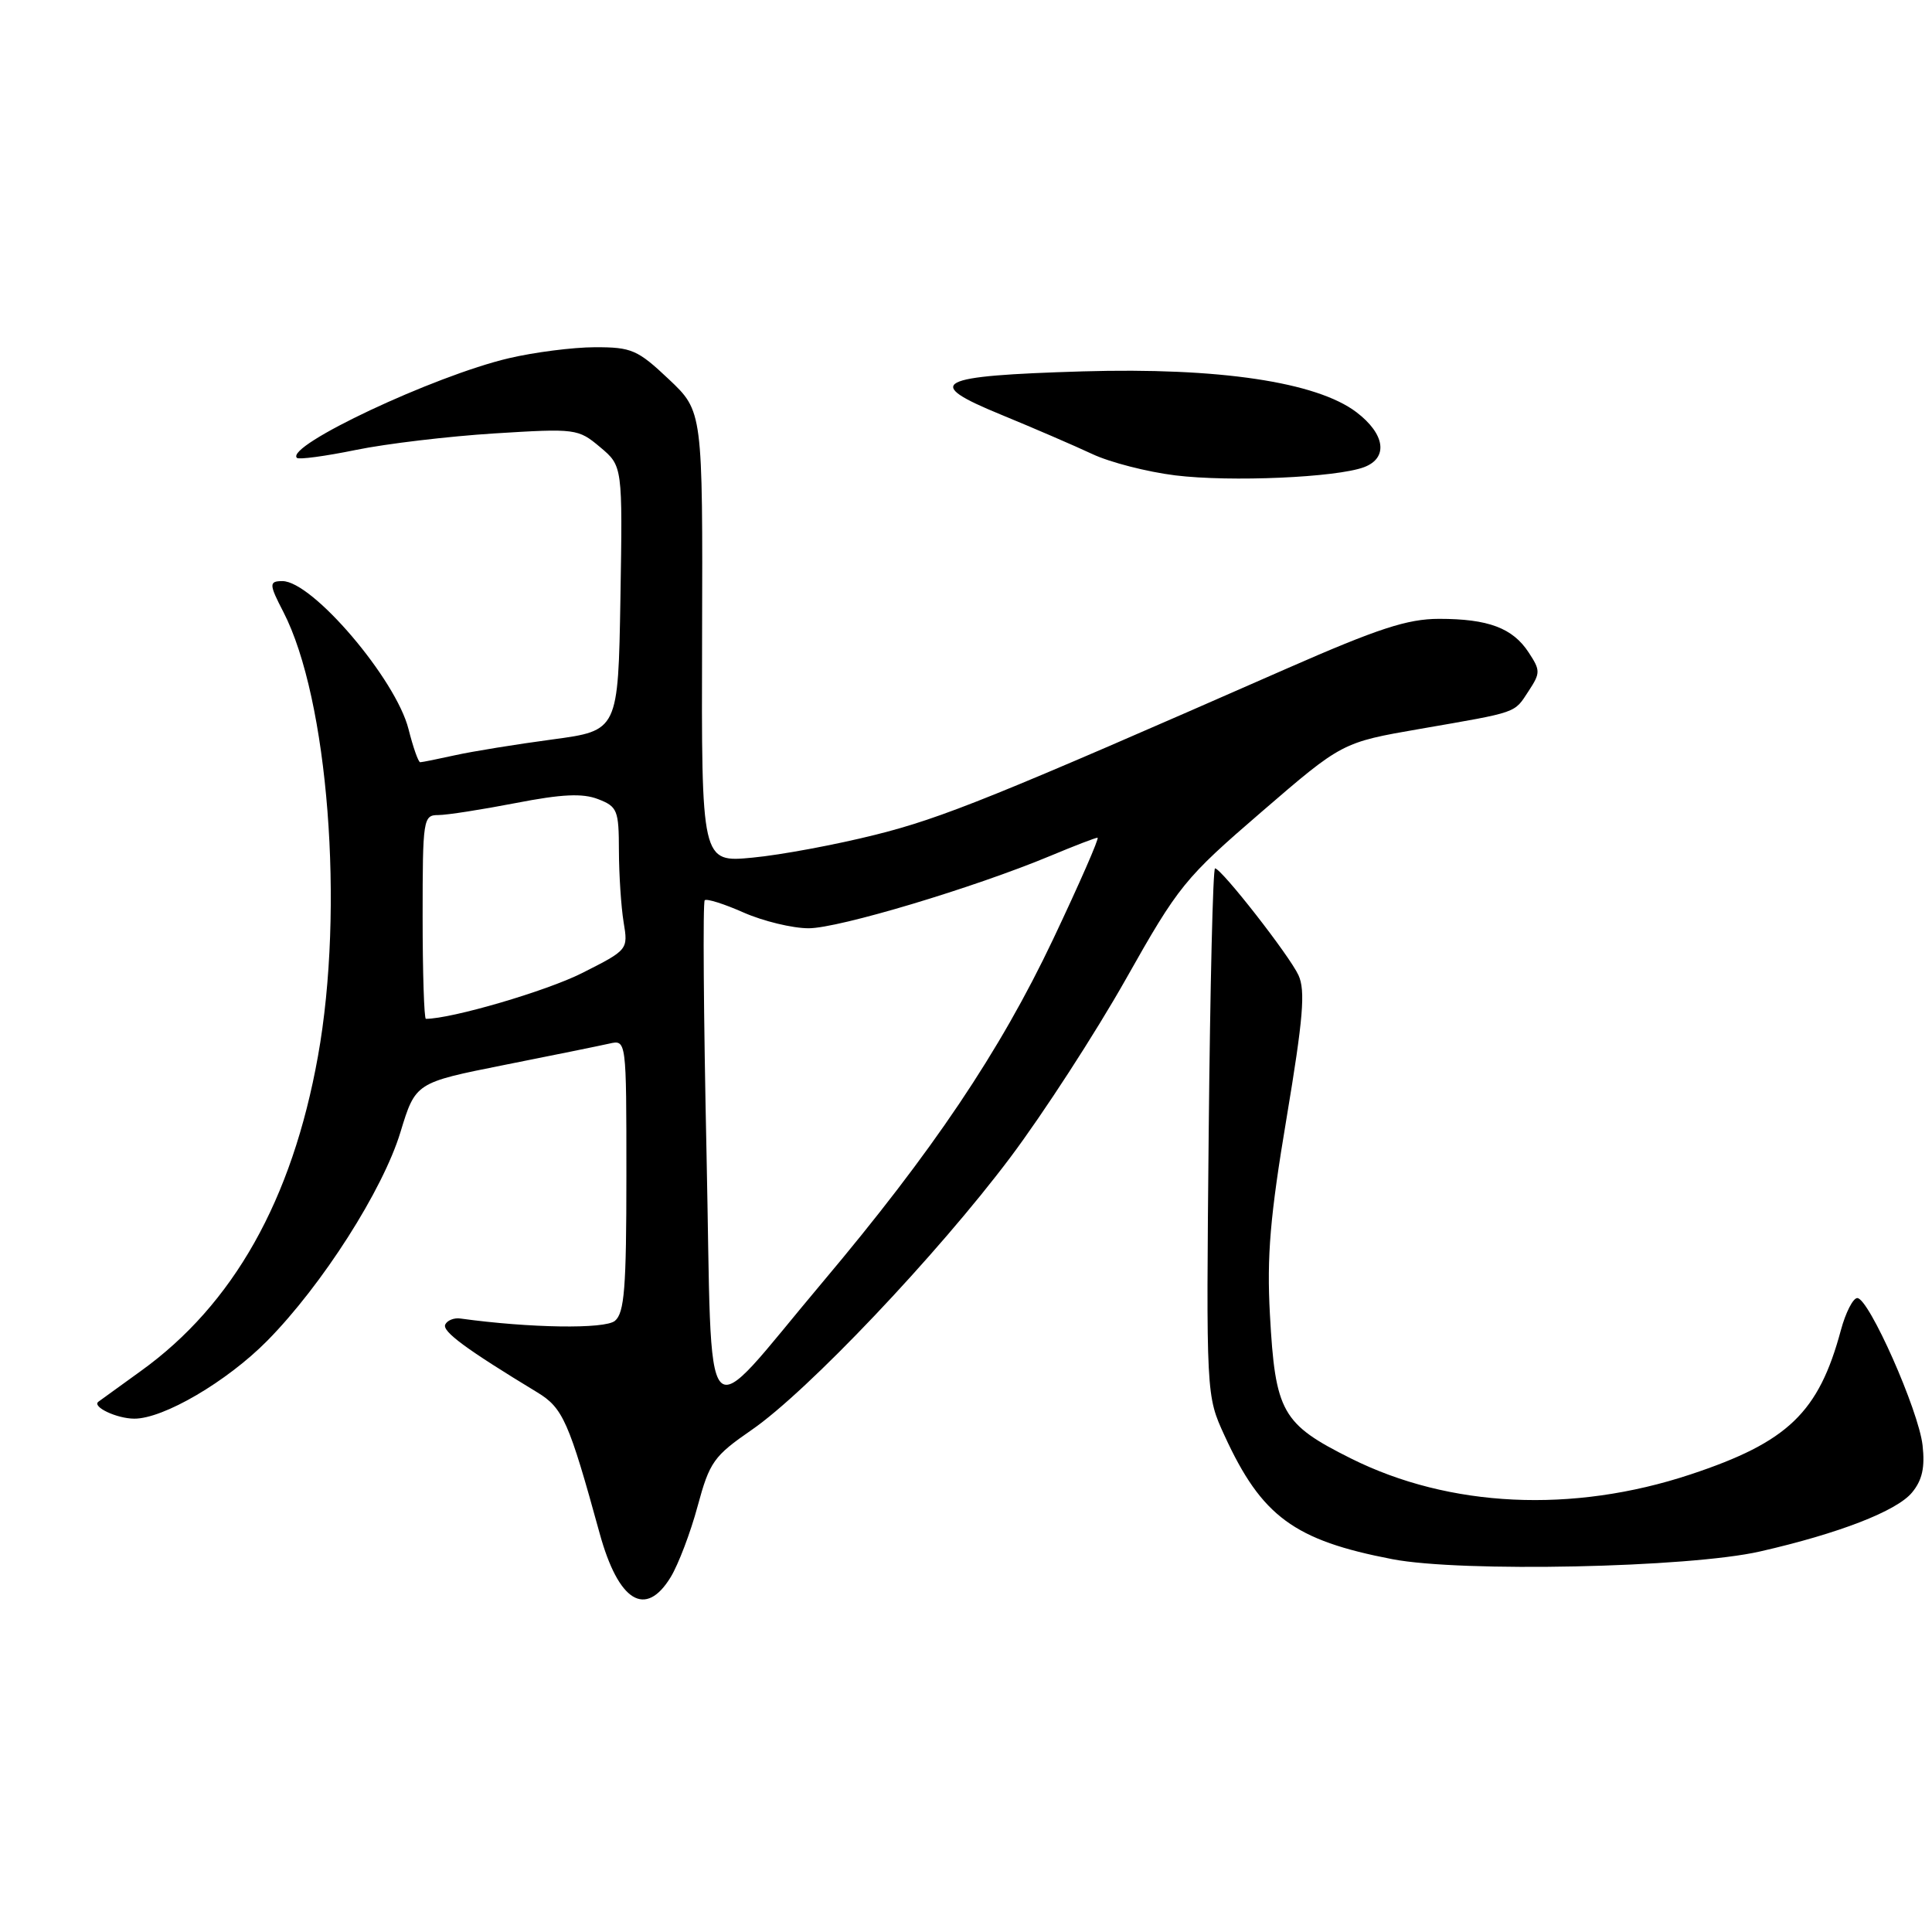 <?xml version="1.0" encoding="UTF-8" standalone="no"?>
<!DOCTYPE svg PUBLIC "-//W3C//DTD SVG 1.1//EN" "http://www.w3.org/Graphics/SVG/1.1/DTD/svg11.dtd" >
<svg xmlns="http://www.w3.org/2000/svg" xmlns:xlink="http://www.w3.org/1999/xlink" version="1.1" viewBox="0 0 256 256">
 <g >
 <path fill="currentColor"
d=" M 88.88 208.96 C 89.89 207.29 91.50 203.07 92.44 199.57 C 94.03 193.70 94.58 192.94 99.60 189.47 C 106.97 184.40 124.22 166.22 133.89 153.34 C 138.25 147.53 145.12 136.93 149.16 129.78 C 156.18 117.33 156.96 116.37 167.17 107.57 C 177.84 98.37 177.84 98.37 188.17 96.58 C 201.31 94.30 200.59 94.55 202.56 91.55 C 204.12 89.17 204.12 88.83 202.56 86.46 C 200.44 83.21 197.20 82.00 190.68 82.00 C 186.49 82.01 182.65 83.26 170.50 88.59 C 131.75 105.61 124.87 108.39 116.00 110.61 C 110.78 111.92 103.45 113.29 99.72 113.64 C 92.94 114.29 92.94 114.29 93.03 84.40 C 93.12 54.50 93.12 54.50 88.62 50.25 C 84.48 46.34 83.69 46.00 78.81 46.01 C 75.89 46.02 70.76 46.68 67.41 47.47 C 57.50 49.80 37.76 59.09 39.34 60.67 C 39.59 60.92 43.10 60.45 47.15 59.62 C 51.19 58.79 59.46 57.81 65.52 57.43 C 76.29 56.76 76.61 56.80 79.52 59.25 C 82.50 61.75 82.50 61.75 82.21 79.28 C 81.91 96.81 81.91 96.81 73.21 97.98 C 68.42 98.62 62.61 99.56 60.31 100.07 C 58.00 100.58 55.92 101.00 55.68 101.00 C 55.43 101.00 54.74 99.02 54.13 96.61 C 52.46 89.99 41.40 77.00 37.42 77.00 C 35.63 77.00 35.64 77.41 37.54 81.07 C 43.49 92.59 45.66 120.33 42.13 139.96 C 38.71 159.02 30.91 172.87 18.63 181.69 C 15.81 183.72 13.29 185.54 13.03 185.74 C 12.17 186.41 15.47 187.97 17.78 187.98 C 21.63 188.01 30.07 183.07 35.42 177.65 C 42.69 170.28 50.73 157.69 53.06 150.02 C 55.06 143.46 55.06 143.46 66.78 141.12 C 73.23 139.84 79.51 138.56 80.75 138.28 C 83.00 137.77 83.00 137.77 83.00 155.76 C 83.00 170.66 82.74 173.97 81.48 175.02 C 80.14 176.13 70.21 175.98 61.00 174.71 C 60.17 174.59 59.27 174.95 59.00 175.50 C 58.55 176.41 61.77 178.78 71.20 184.50 C 74.59 186.56 75.38 188.34 79.46 203.19 C 81.95 212.24 85.54 214.45 88.88 208.96 Z  M 233.20 205.58 C 243.65 203.20 251.33 200.22 253.35 197.77 C 254.71 196.13 255.08 194.44 254.75 191.51 C 254.23 186.88 247.63 172.00 246.10 172.00 C 245.54 172.00 244.56 173.91 243.93 176.24 C 240.99 187.18 236.91 191.09 224.00 195.37 C 208.37 200.55 192.06 199.78 179.00 193.25 C 169.85 188.68 168.98 187.13 168.27 174.16 C 167.85 166.45 168.29 161.19 170.48 148.13 C 172.68 134.95 172.99 131.27 172.06 129.23 C 170.88 126.65 161.91 115.16 161.00 115.06 C 160.72 115.03 160.35 130.74 160.16 149.96 C 159.82 184.92 159.82 184.92 162.25 190.21 C 167.17 200.93 171.48 204.10 184.50 206.60 C 193.63 208.36 223.77 207.73 233.20 205.58 Z  M 180.75 61.90 C 183.98 60.68 183.54 57.52 179.75 54.63 C 174.47 50.61 161.52 48.68 143.46 49.21 C 123.87 49.80 122.22 50.67 132.63 54.94 C 136.96 56.72 142.40 59.07 144.73 60.16 C 147.06 61.26 152.01 62.53 155.73 62.99 C 163.06 63.89 177.12 63.27 180.75 61.90 Z  M 93.62 152.90 C 93.23 134.67 93.12 119.54 93.38 119.29 C 93.63 119.04 95.95 119.77 98.54 120.92 C 101.13 122.06 105.01 123.00 107.15 123.00 C 111.14 123.00 129.05 117.63 139.22 113.39 C 142.37 112.07 145.16 111.00 145.43 111.00 C 145.70 111.00 143.05 117.05 139.55 124.44 C 132.48 139.35 123.57 152.59 108.91 170.00 C 92.63 189.33 94.43 191.35 93.62 152.90 Z  M 56.00 121.50 C 56.00 108.51 56.08 108.00 58.07 108.00 C 59.21 108.00 63.82 107.28 68.32 106.41 C 74.45 105.22 77.19 105.09 79.25 105.89 C 81.81 106.88 82.00 107.35 82.01 112.73 C 82.02 115.90 82.30 120.15 82.63 122.18 C 83.24 125.84 83.22 125.86 77.12 128.94 C 72.41 131.32 59.84 135.00 56.43 135.00 C 56.20 135.00 56.00 128.93 56.00 121.50 Z "/>
</g>
</svg>